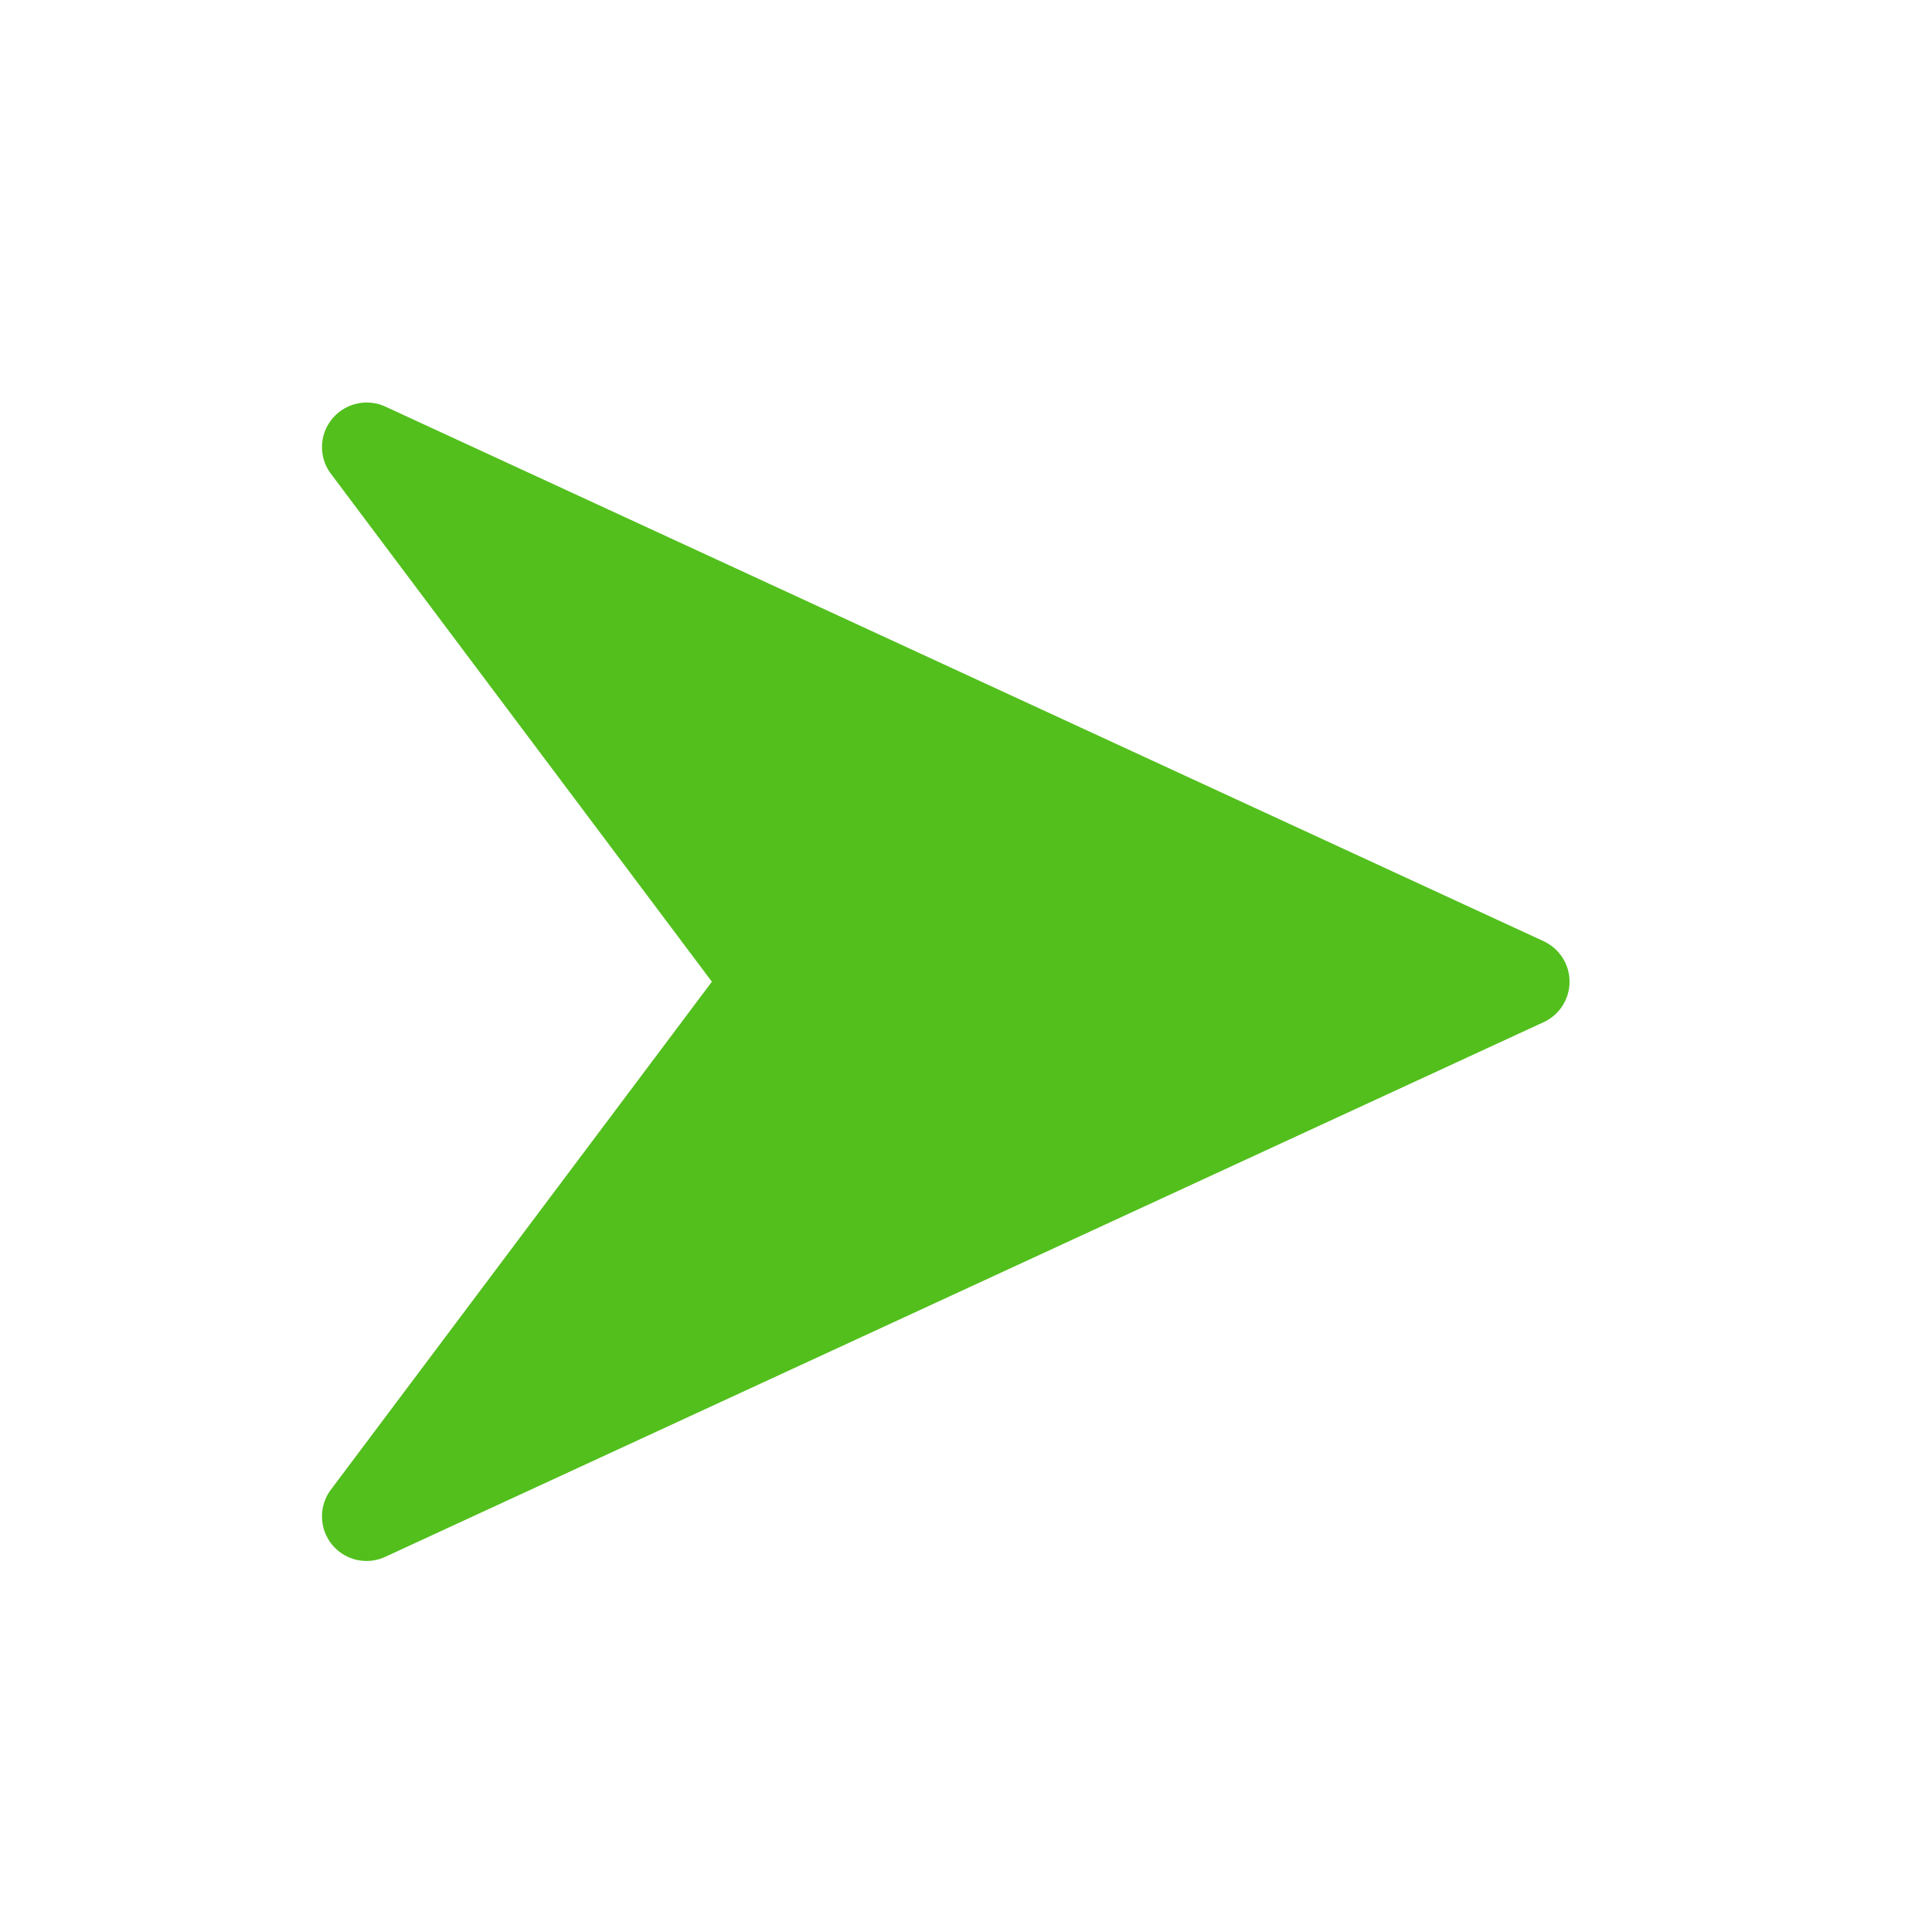 <svg id="icon_send" data-name="icon/send" xmlns="http://www.w3.org/2000/svg" width="32" height="32" viewBox="0 0 32 32">
  <g id="right-arrow" transform="translate(5.333 6.667)">
    <g id="Group_5848" data-name="Group 5848" transform="translate(0)">
      <path id="Path_5397" data-name="Path 5397" d="M20.236,24.943,1.049,16.087a.742.742,0,0,0-.883.207.734.734,0,0,0-.018.906l6.31,8.413L.148,34.026a.738.738,0,0,0,.9,1.113l19.187-8.856a.738.738,0,0,0,0-1.34Z" transform="translate(0 -16.02)" fill="#52bf1d"/>
    </g>
  </g>
  <rect id="Rectangle_1324" data-name="Rectangle 1324" width="32" height="32" fill="none"/>
</svg>
